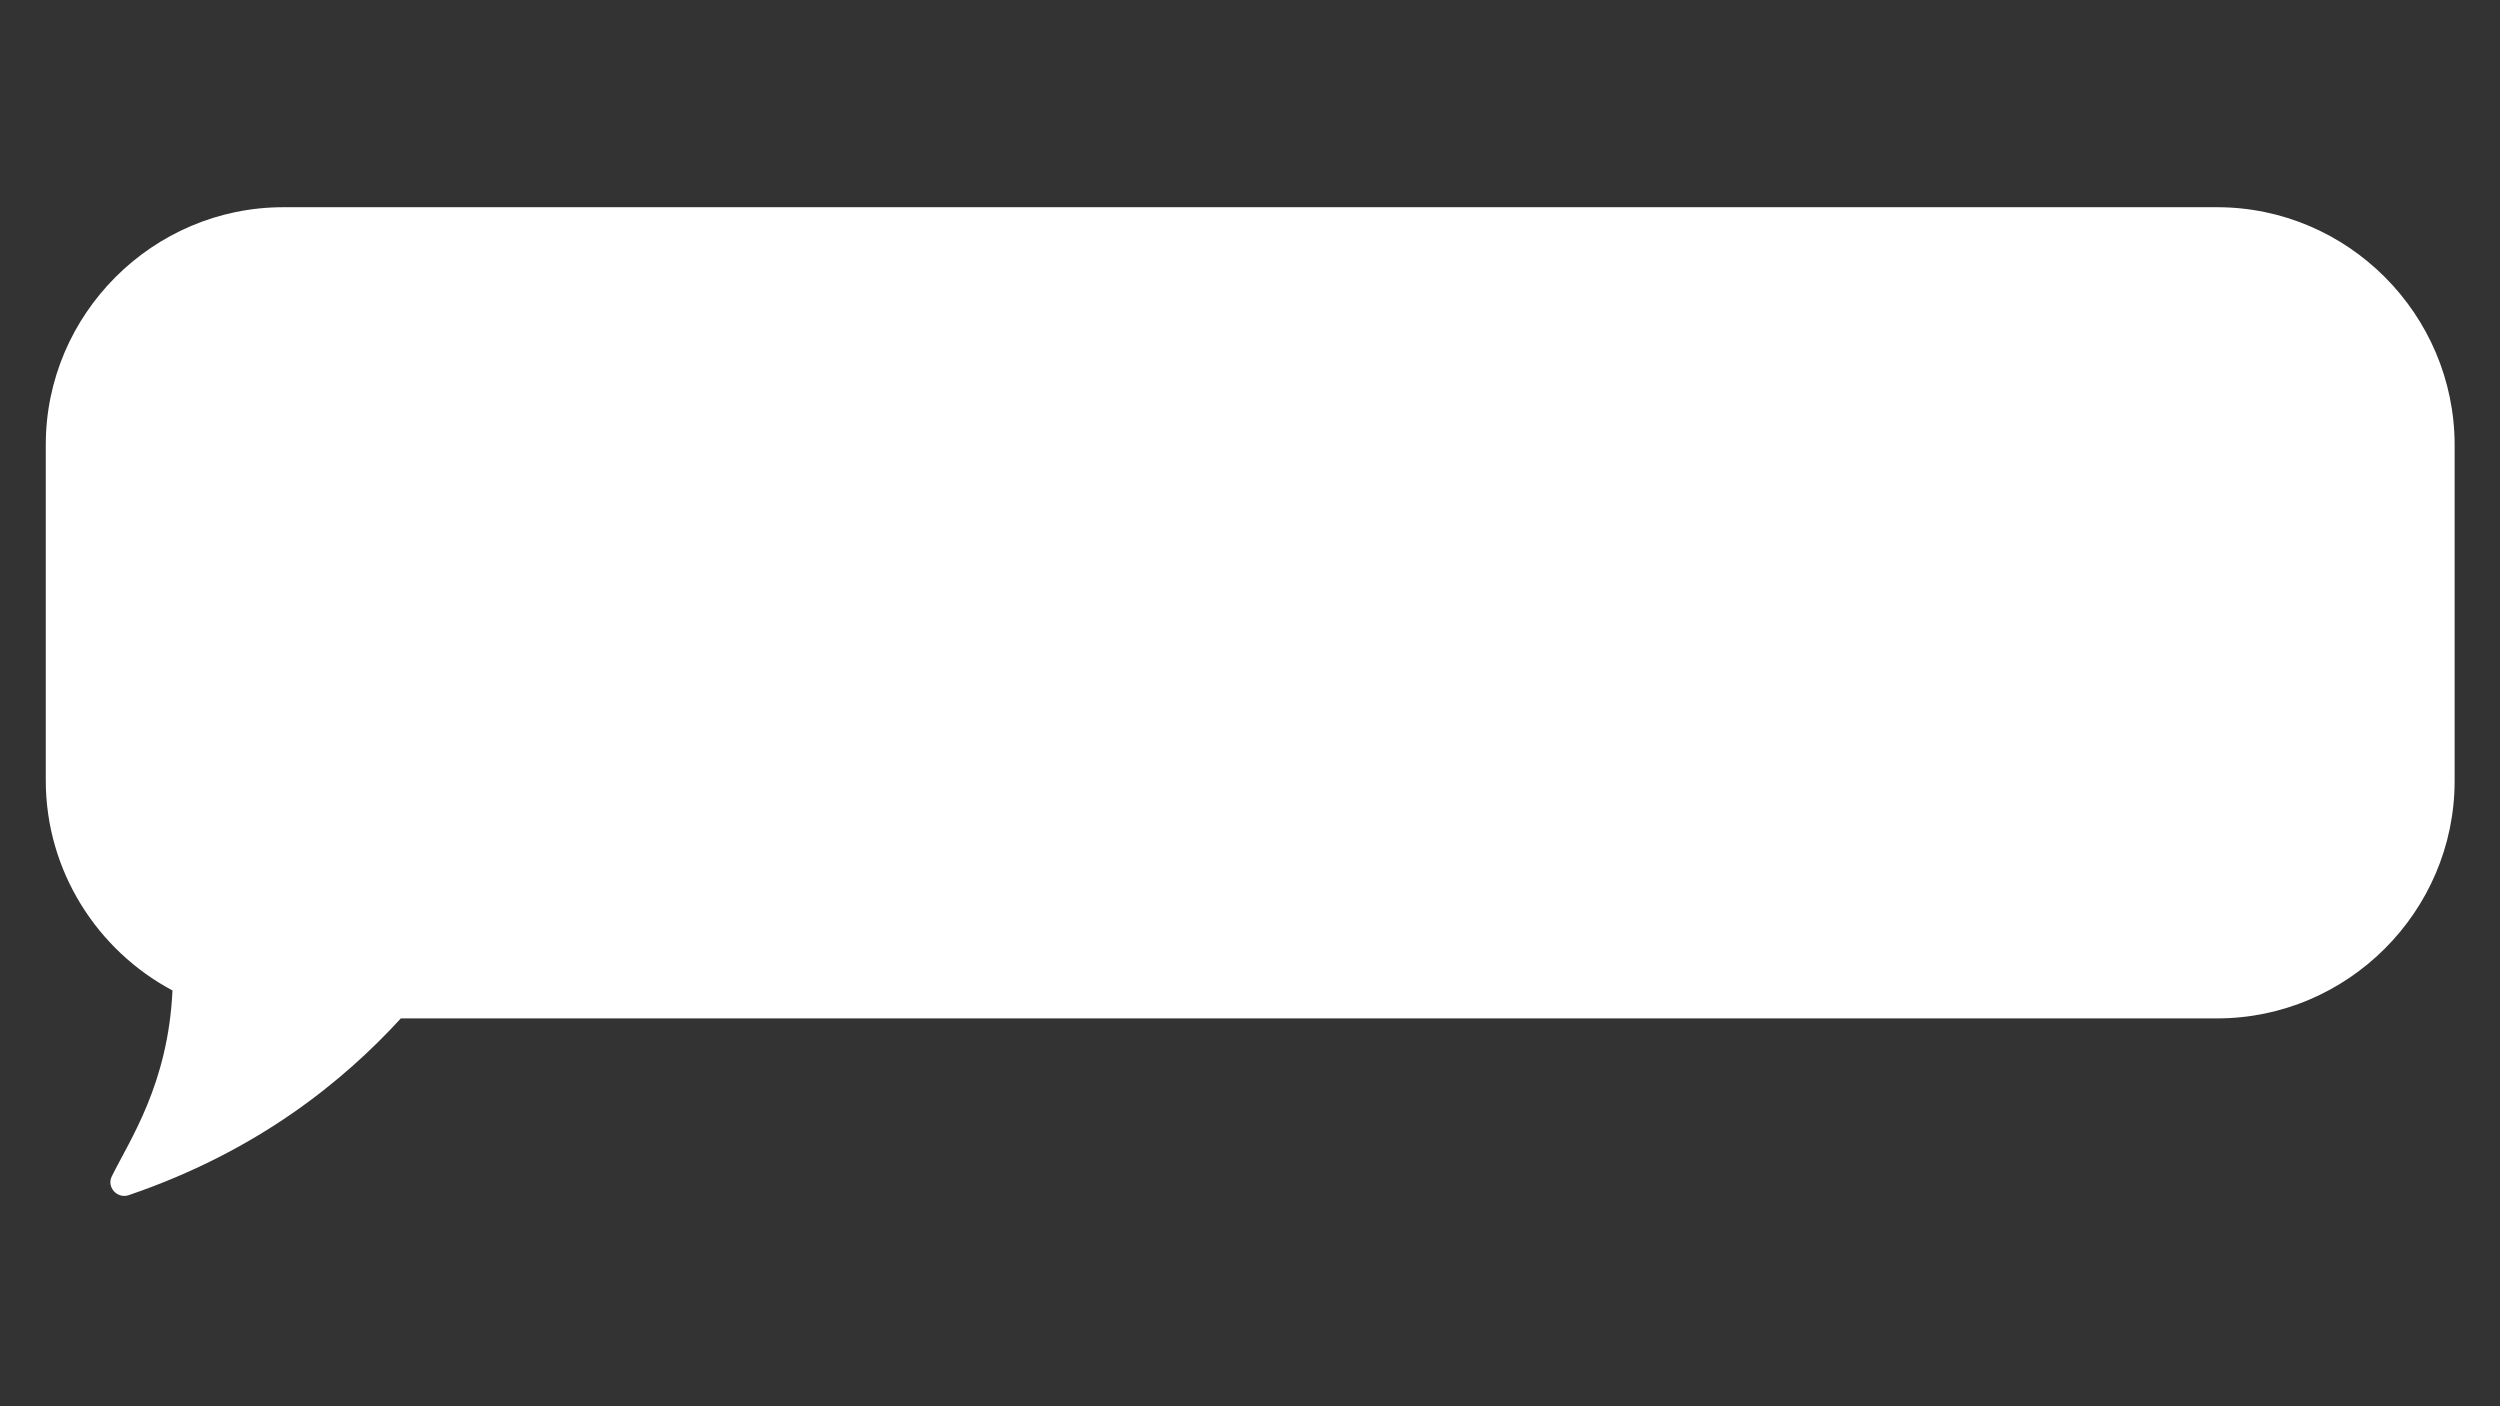 <svg xmlns="http://www.w3.org/2000/svg" xmlns:xlink="http://www.w3.org/1999/xlink" width="1920" zoomAndPan="magnify" viewBox="0 0 1440 810" height="1080" preserveAspectRatio="xMidYMid meet" version="1.0"><rect x="0" y="0" width="1440" height="810" fill="#333333" stroke="none"/><defs><clipPath id="53b52c3e43"><path d="M 26.367 119 L 1413.867 119 L 1413.867 689 L 26.367 689 Z M 26.367 119 " clip-rule="nonzero"/></clipPath></defs><g clip-path="url(#53b52c3e43)"><path fill="#ffffff" d="M 1277.062 119.359 L 163.176 119.359 C 87.973 119.359 26.367 180.957 26.367 256.148 L 26.367 449.535 C 26.367 501.695 56.062 547.477 99.352 570.504 C 96.852 624.332 74.93 656.238 64.387 677.602 C 61.332 683.707 67.438 690.645 74.098 688.422 C 148.191 663.176 197.586 622.945 230.887 586.598 L 1277.062 586.598 C 1352.262 586.598 1413.867 525 1413.867 449.812 L 1413.867 256.426 C 1413.867 180.957 1352.262 119.359 1277.062 119.359 Z M 1277.062 119.359 " fill-opacity="1" fill-rule="nonzero"/></g></svg>